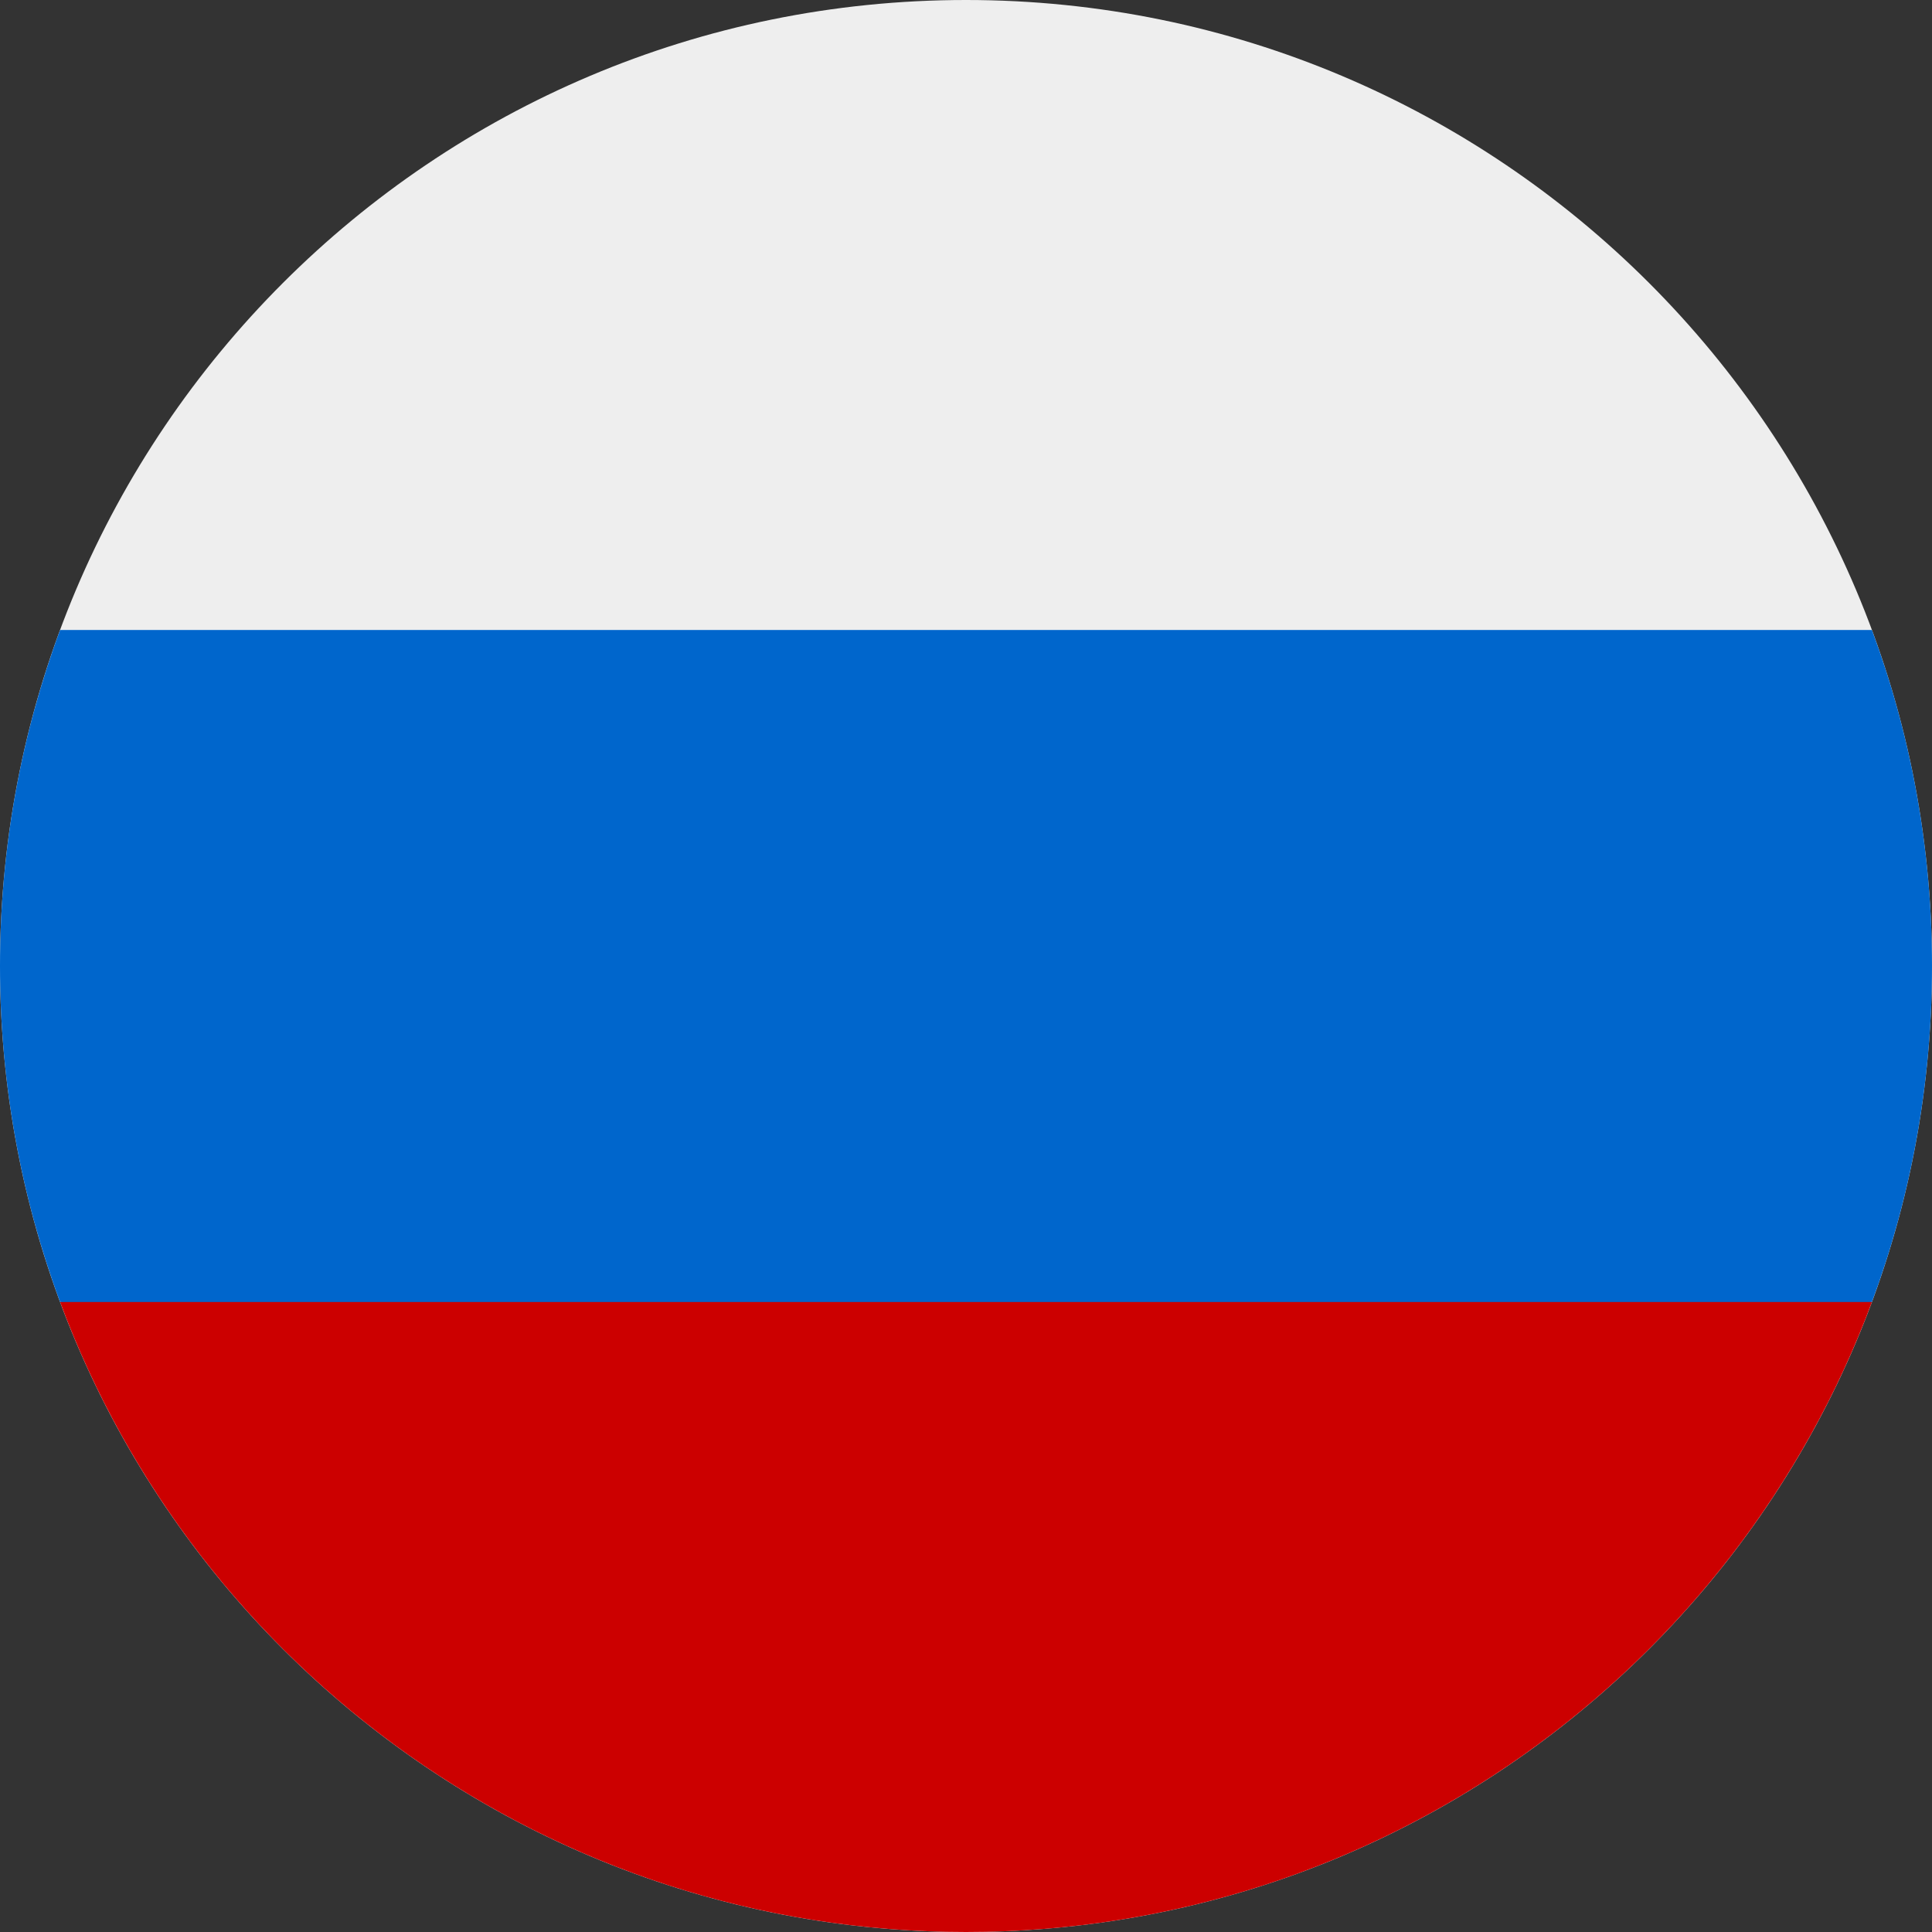 <!-- Generated by IcoMoon.io -->
<svg version="1.1" xmlns="http://www.w3.org/2000/svg" width="32" height="32" viewBox="0 0 100 100">
<rect x="0" y="0" width="100" height="100" fill="#333333" stroke="none"/>
<title>FlagRussia</title>
<path fill="#eee" d="M100 50c0 27.614-22.386 50-50 50s-50-22.386-50-50c0-27.614 22.386-50 50-50s50 22.386 50 50z"></path>
<path fill="#06c" d="M96.89 67.391c2.010-5.417 3.11-11.275 3.11-17.391s-1.1-11.975-3.11-17.391h-93.78c-2.010 5.417-3.11 11.275-3.11 17.391s1.1 11.975 3.11 17.391l46.89 4.348 46.89-4.348z"></path>
<path fill="#c00" d="M50 100c21.498 0 39.825-13.569 46.89-32.609h-93.78c7.065 19.040 25.392 32.609 46.89 32.609z"></path>
</svg>
